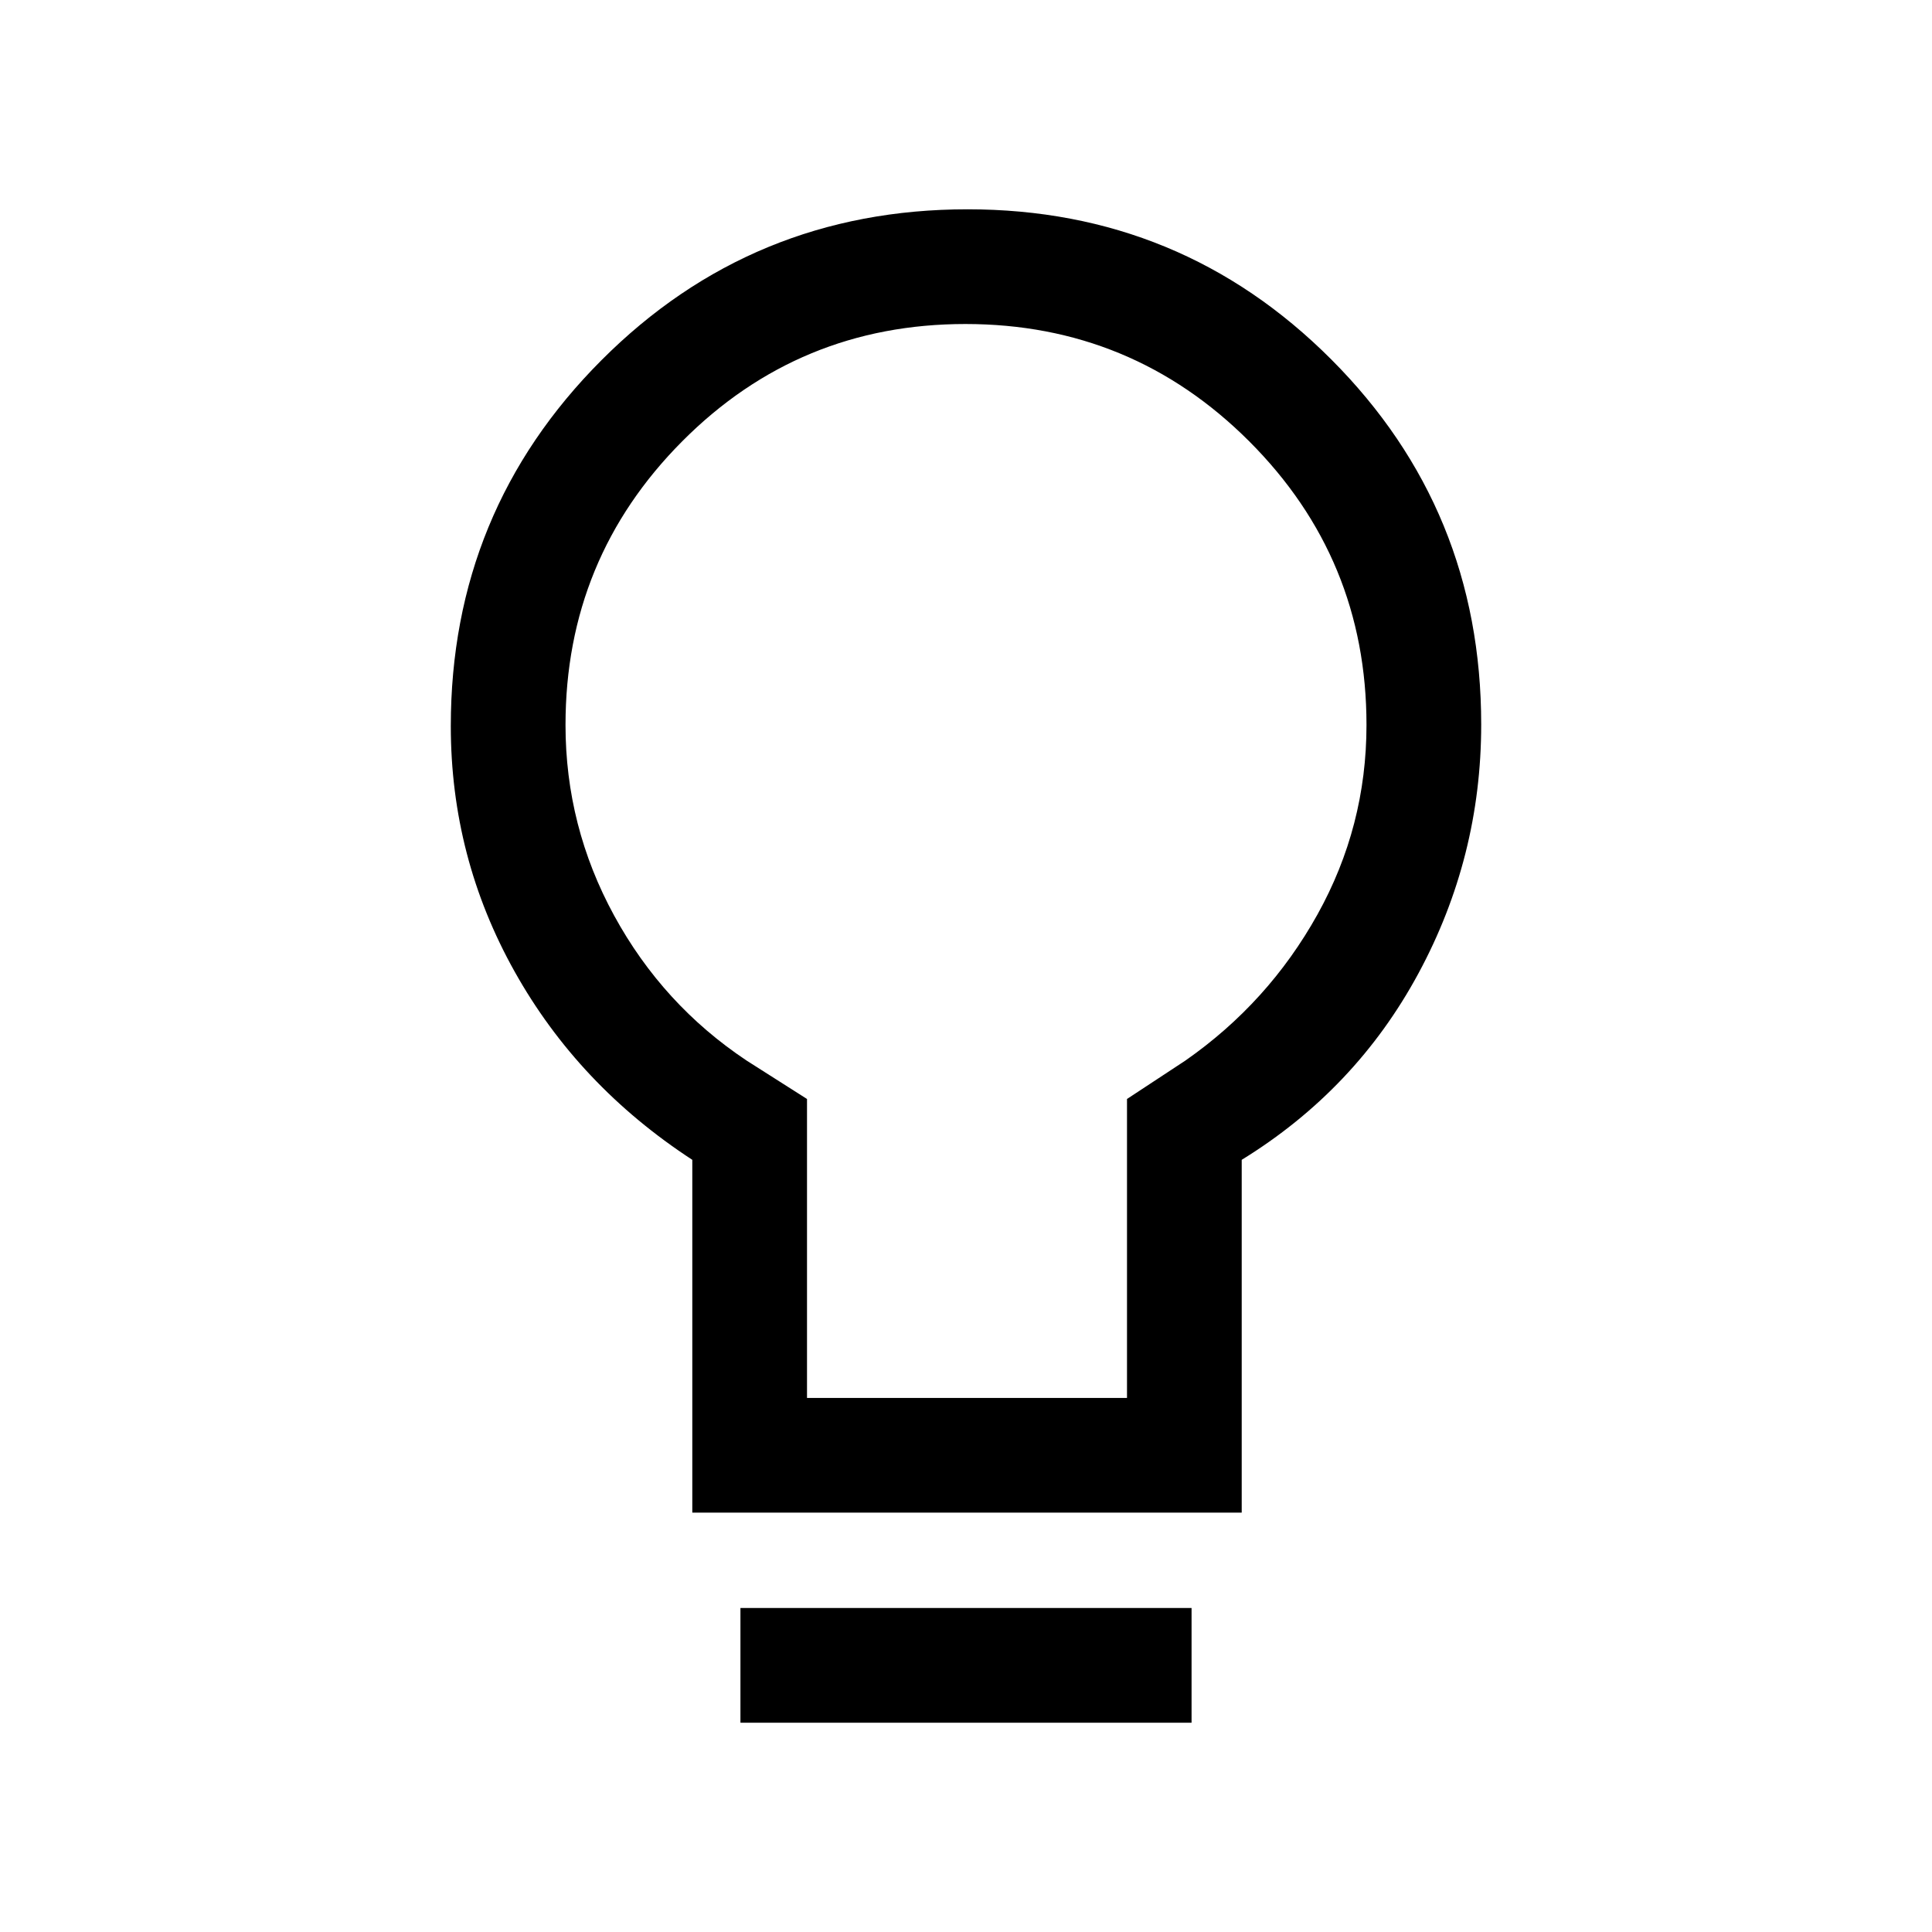 <svg xmlns="http://www.w3.org/2000/svg" height="20" viewBox="0 -960 960 960" width="20"><path d="M344-208.38v-175.31q-56.62-36.92-88.31-93.58Q224-533.92 224-599.23q0-106.76 74.85-181.77 74.84-75 181.93-75 106.25 0 180.74 74.62Q736-706.76 736-600q0 65.9-31.19 123.68T617-383.69v175.31H344Zm57-57h159v-148.54L589-433q41.23-28.77 65.62-72.56Q679-549.36 679-599.77q0-82.68-58.29-140.96-58.3-58.27-141-58.27Q397-799 339-740.73q-58 58.28-58 140.96 0 50.41 24.17 94.72T371-433l30 19.08v148.54ZM367.92-104v-57h224.16v57H367.92ZM480-600Z"/></svg>